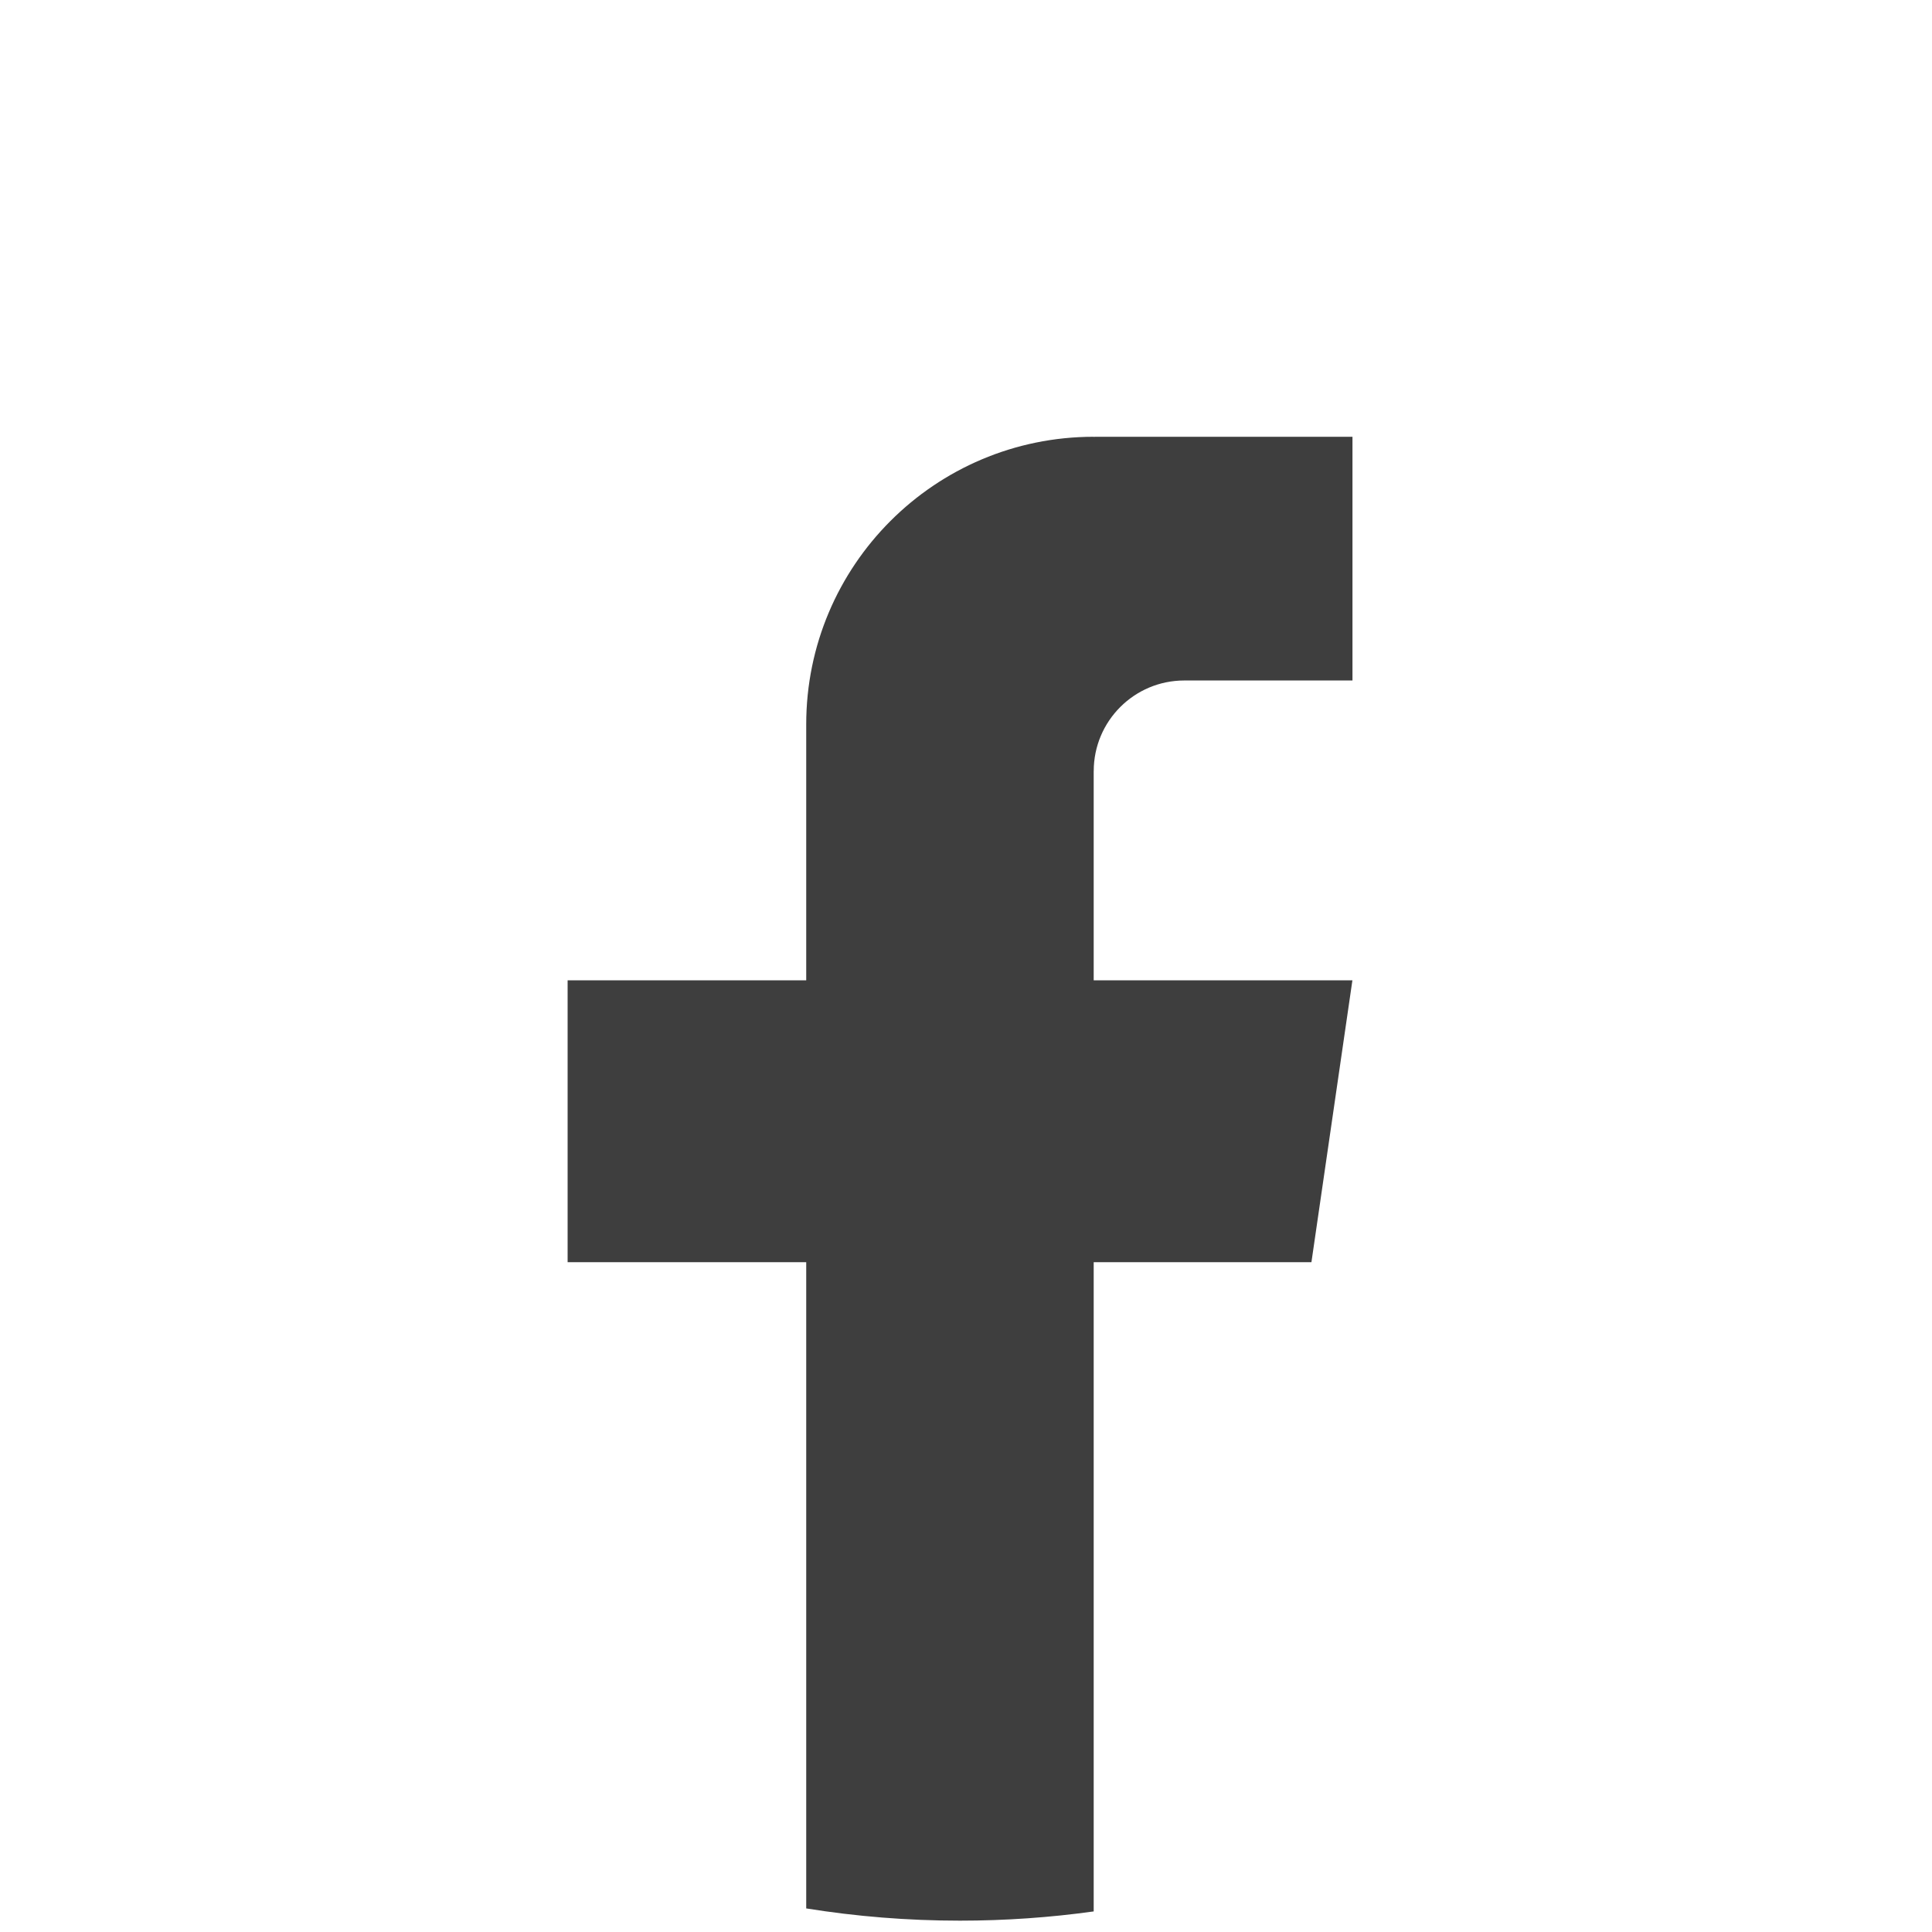 <svg width="54" height="54" viewBox="0 0 54 54" fill="none" xmlns="http://www.w3.org/2000/svg">
<path d="M30.569 21.554V27.401H37.8L36.655 35.278H30.569V53.425C29.348 53.595 28.1 53.683 26.833 53.683C25.37 53.683 23.933 53.566 22.534 53.341V35.278H15.865V27.401H22.534V20.247C22.534 15.808 26.131 12.208 30.57 12.208V12.212C30.584 12.212 30.595 12.208 30.608 12.208H37.802V19.02H33.101C31.704 19.02 30.57 20.154 30.57 21.552L30.569 21.554Z" fill="#3E3E3E"/>
</svg>
